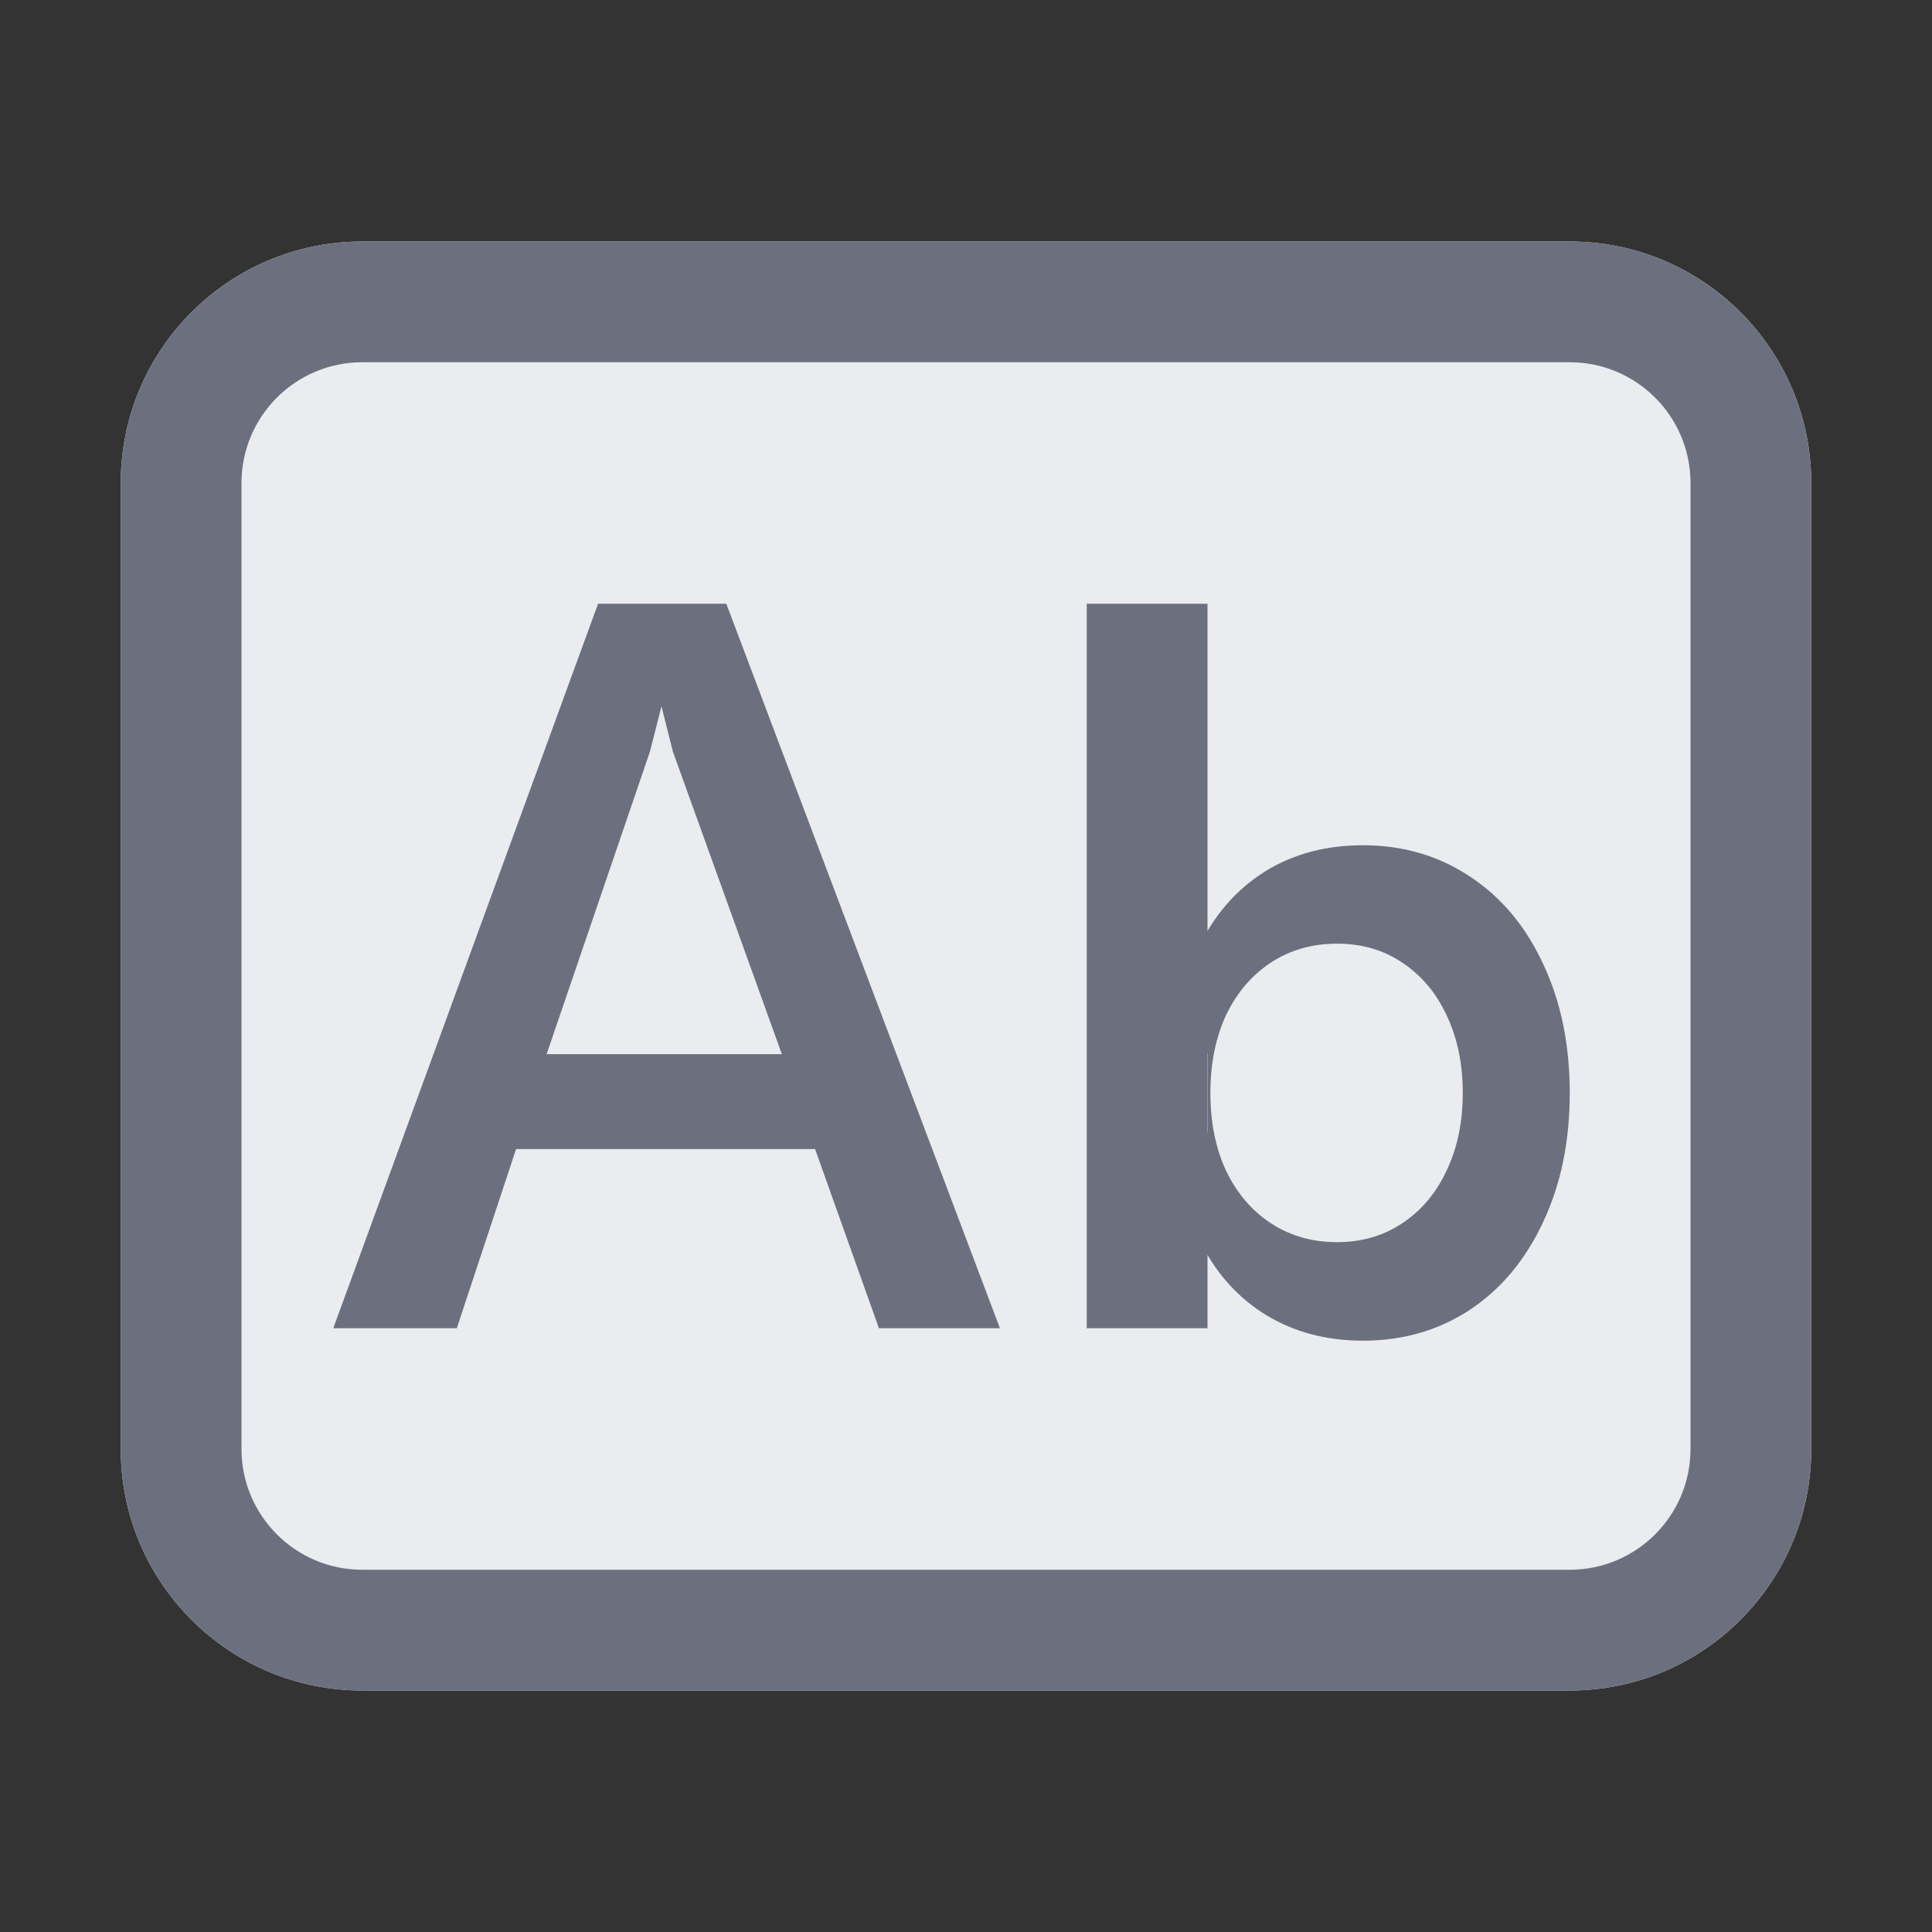 <!-- Copyright 2000-2025 JetBrains s.r.o. and contributors. Use of this source code is governed by the Apache 2.0 license. -->
<svg width="16" height="16" viewBox="0 0 16 16" fill="none" xmlns="http://www.w3.org/2000/svg">
<rect x="0" y="0" width="16" height="16" fill="#333333" stroke="none"/>
<path d="M1 4C1 2.895 1.895 2 3 2L13 2C14.105 2 15 2.895 15 4V12C15 13.105 14.105 14 13 14H3C1.895 14 1 13.105 1 12V4Z" fill="#EBECF0"/>
<path fill-rule="evenodd" clip-rule="evenodd" d="M6.015 5H4.953L2.76 11H3.783L4.274 9.516H6.75L7.279 11H8.281L6.015 5ZM5.572 6.223L6.475 8.73H4.527L5.383 6.223L5.478 5.849L5.572 6.223Z" fill="#6C707E"/>
<path fill-rule="evenodd" clip-rule="evenodd" d="M10 5H9V11H10V10.393C10.123 10.601 10.284 10.766 10.481 10.888C10.714 11.031 10.983 11.103 11.288 11.103C11.62 11.103 11.915 11.017 12.175 10.846C12.434 10.673 12.636 10.43 12.78 10.119C12.927 9.808 13 9.452 13 9.051C13 8.651 12.927 8.295 12.78 7.984C12.636 7.672 12.434 7.431 12.175 7.26C11.915 7.087 11.62 7 11.288 7C10.983 7 10.714 7.071 10.481 7.214C10.284 7.337 10.123 7.502 10 7.71V5ZM10.002 9.38H10V8.722H10.002V9.38ZM11.072 10.287C11.276 10.287 11.457 10.235 11.613 10.13C11.771 10.026 11.894 9.88 11.98 9.694C12.069 9.508 12.114 9.294 12.114 9.051C12.114 8.809 12.069 8.595 11.98 8.408C11.894 8.222 11.771 8.077 11.613 7.972C11.457 7.867 11.276 7.815 11.072 7.815C10.868 7.815 10.685 7.867 10.524 7.972C10.366 8.077 10.242 8.222 10.153 8.408C10.067 8.595 10.024 8.809 10.024 9.051C10.024 9.294 10.067 9.508 10.153 9.694C10.242 9.88 10.366 10.026 10.524 10.13C10.685 10.235 10.868 10.287 11.072 10.287Z" fill="#6C707E"/>
<path fill-rule="evenodd" clip-rule="evenodd" d="M1 4C1 2.895 1.895 2 3 2L13 2C14.105 2 15 2.895 15 4V12C15 13.105 14.105 14 13 14H3C1.895 14 1 13.105 1 12V4ZM14 4V12C14 12.552 13.552 13 13 13H3C2.448 13 2 12.552 2 12V4C2 3.448 2.448 3 3 3L13 3C13.552 3 14 3.448 14 4Z" fill="#6C707E"/>
</svg>
